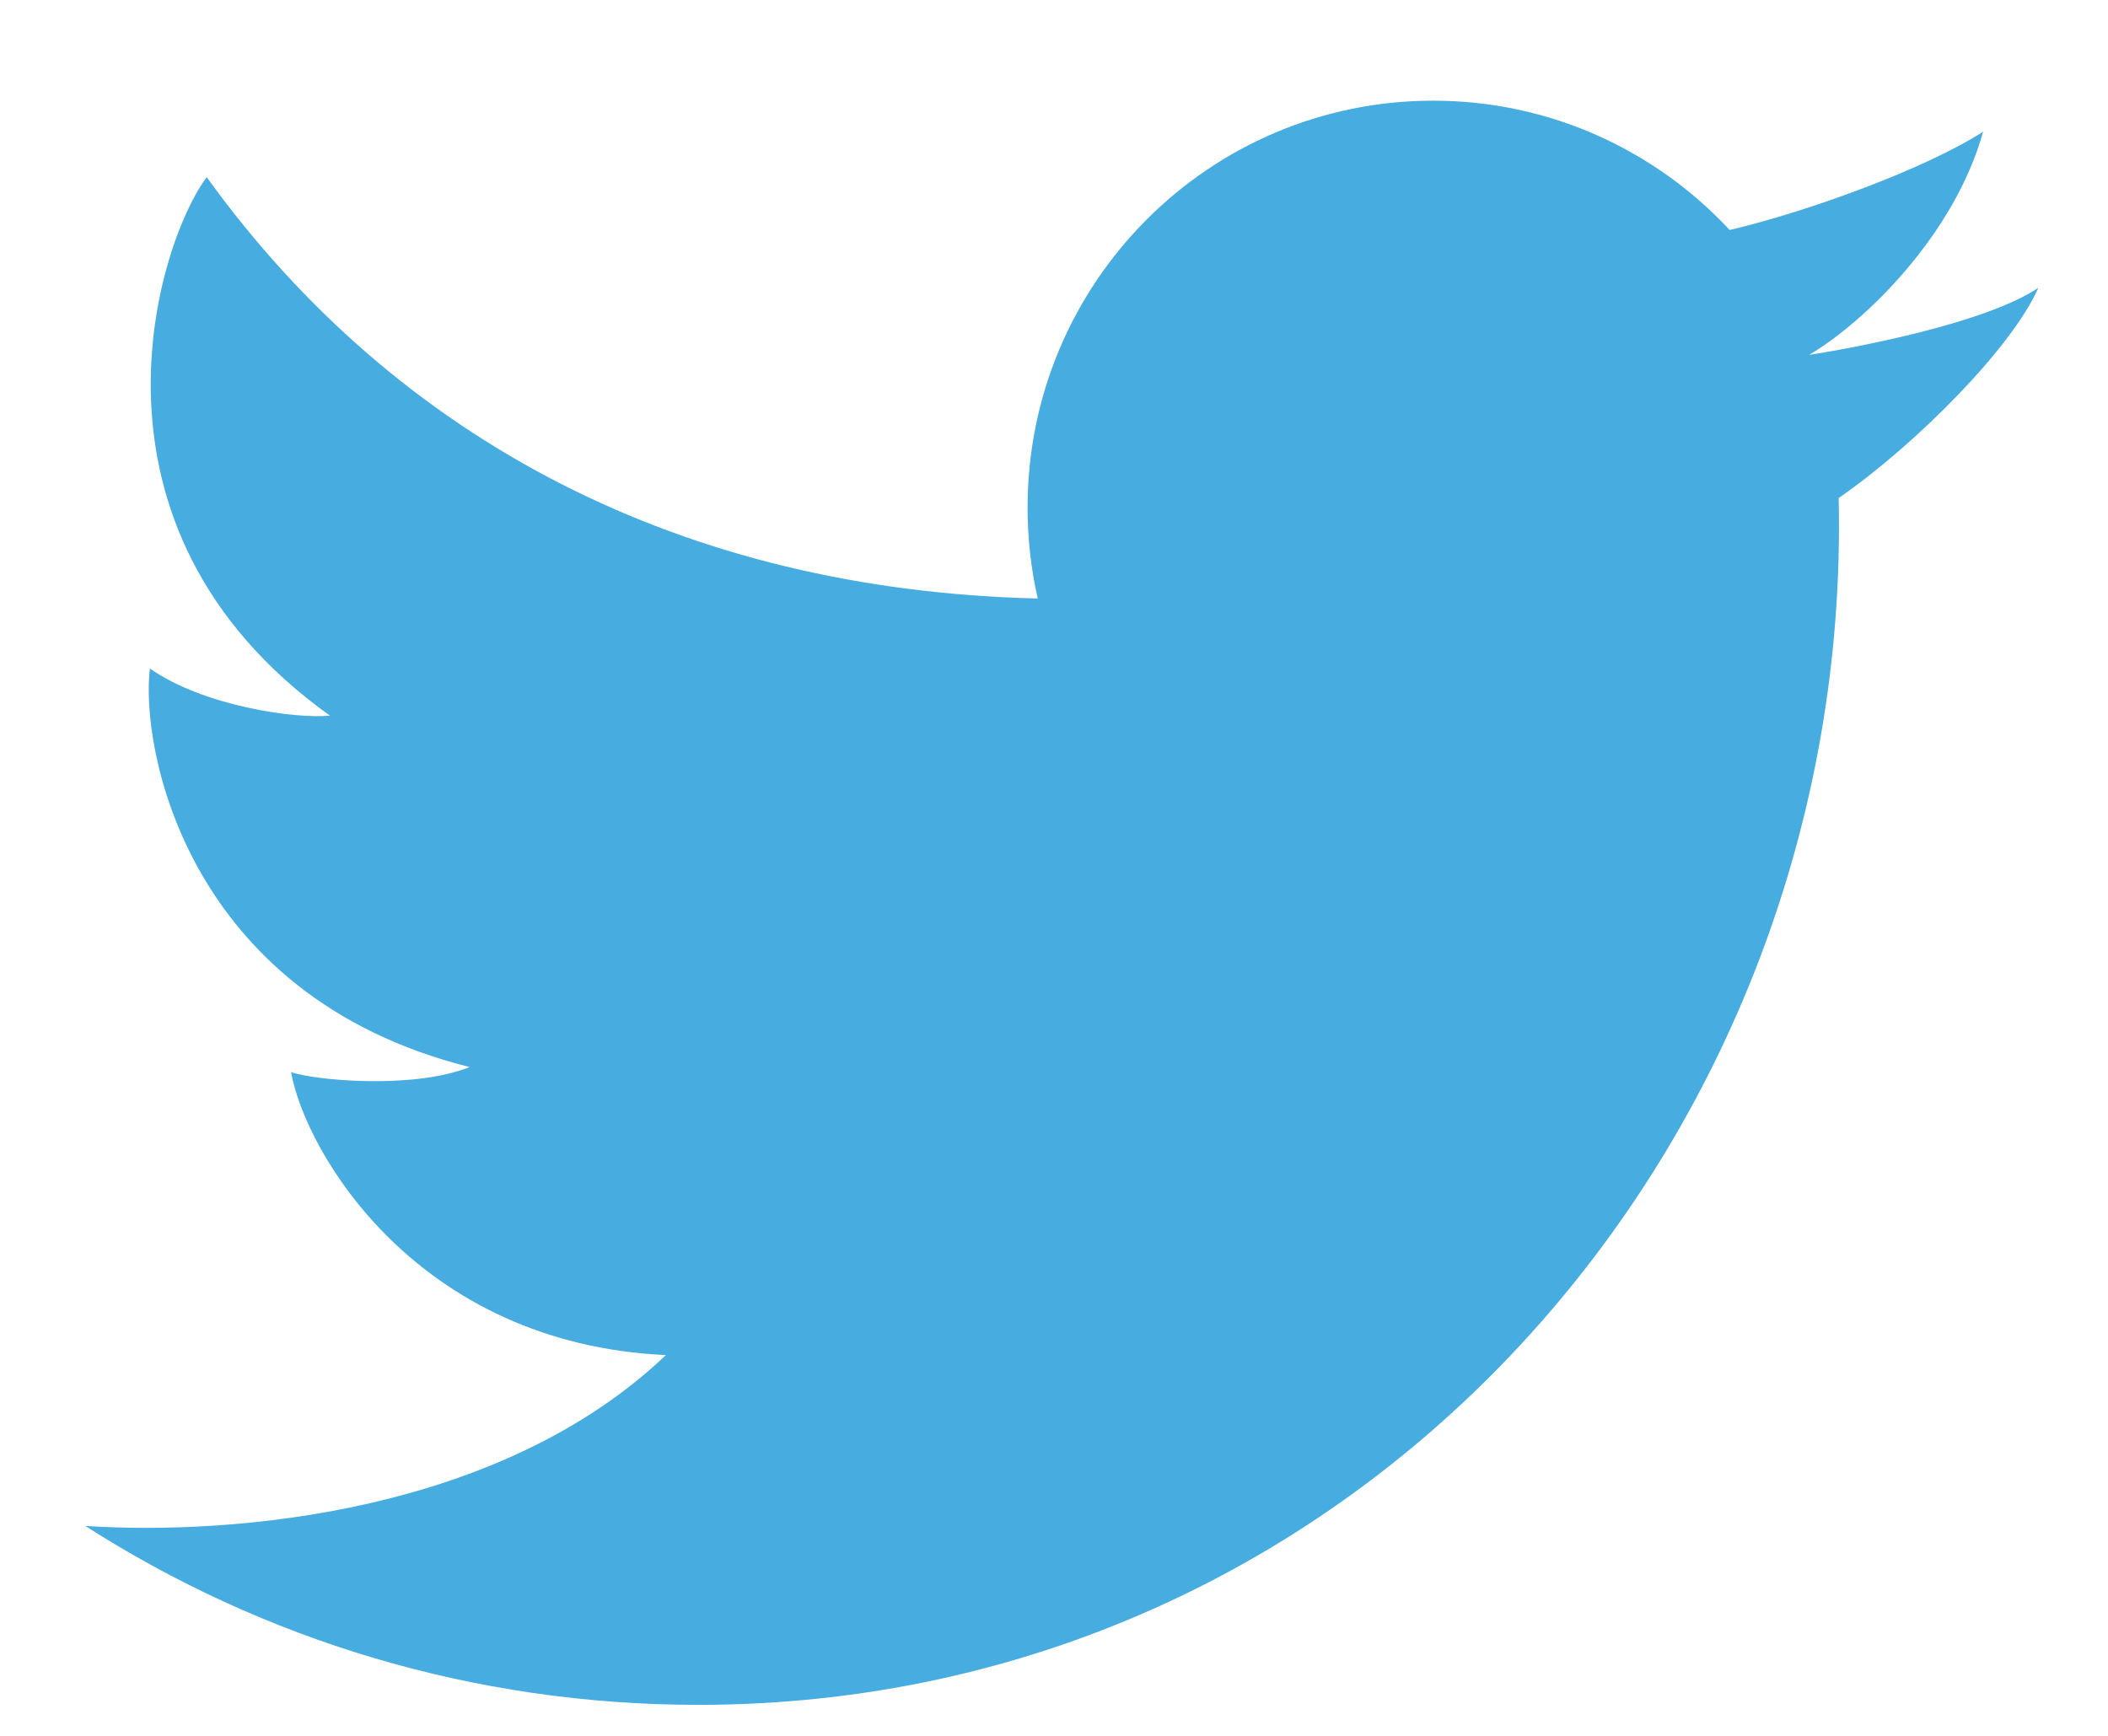 <svg width="17" height="14" viewBox="0 0 17 14" fill="none" xmlns="http://www.w3.org/2000/svg">
<path d="M5.631 13.75C3.811 13.75 2.115 13.221 0.688 12.307C1.9 12.386 4.039 12.198 5.37 10.929C3.368 10.837 2.465 9.302 2.347 8.646C2.517 8.711 3.329 8.79 3.787 8.606C1.484 8.029 1.131 6.008 1.209 5.392C1.641 5.694 2.374 5.799 2.661 5.772C0.516 4.237 1.288 1.928 1.667 1.429C3.207 3.562 5.514 4.76 8.369 4.827C8.315 4.591 8.287 4.345 8.287 4.093C8.287 2.281 9.751 0.812 11.558 0.812C12.501 0.812 13.352 1.213 13.949 1.855C14.579 1.707 15.529 1.361 15.993 1.062C15.759 1.902 15.031 2.602 14.59 2.862C14.587 2.853 14.594 2.871 14.59 2.862C14.977 2.803 16.024 2.602 16.438 2.321C16.233 2.793 15.461 3.578 14.828 4.017C14.945 9.215 10.968 13.75 5.631 13.75Z" fill="#47ACDF"/>
</svg>
